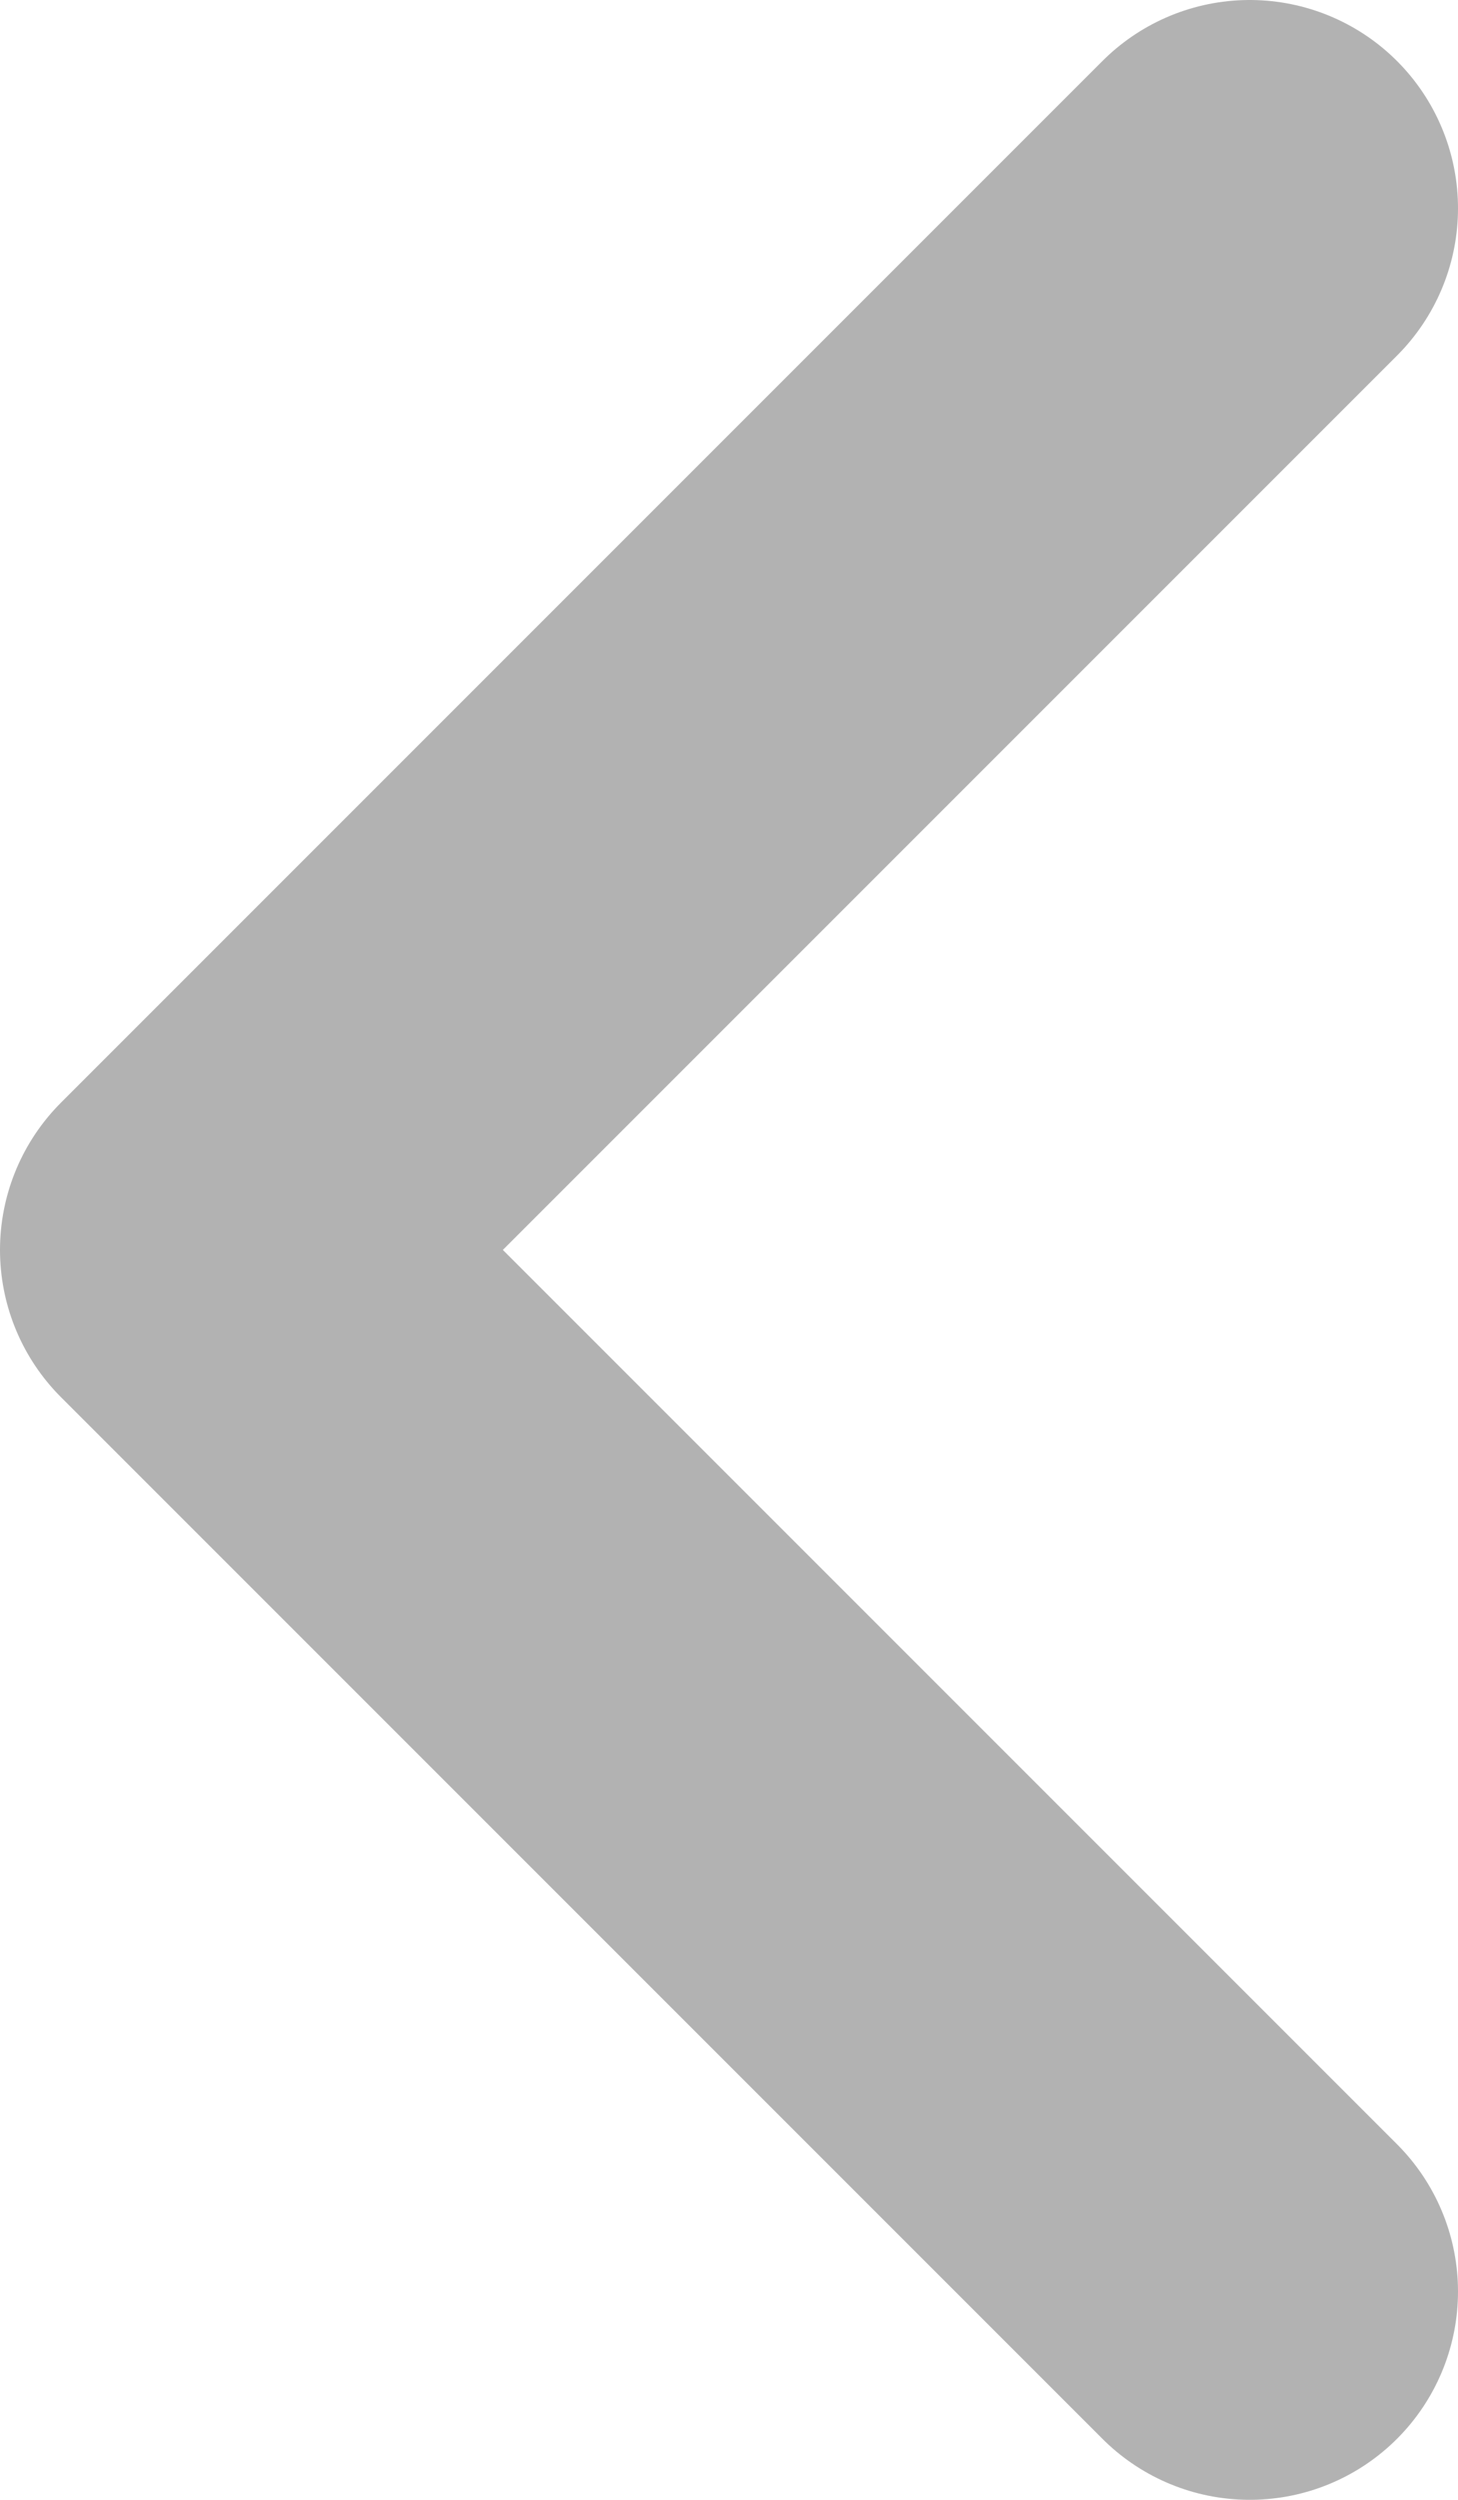 <svg width="7" height="12" viewBox="0 0 7 12" fill="none" xmlns="http://www.w3.org/2000/svg">
<path d="M6 11L1 6L6 1" stroke="#B2B2B2" stroke-width="2" stroke-linecap="round" stroke-linejoin="round"/>
</svg>
